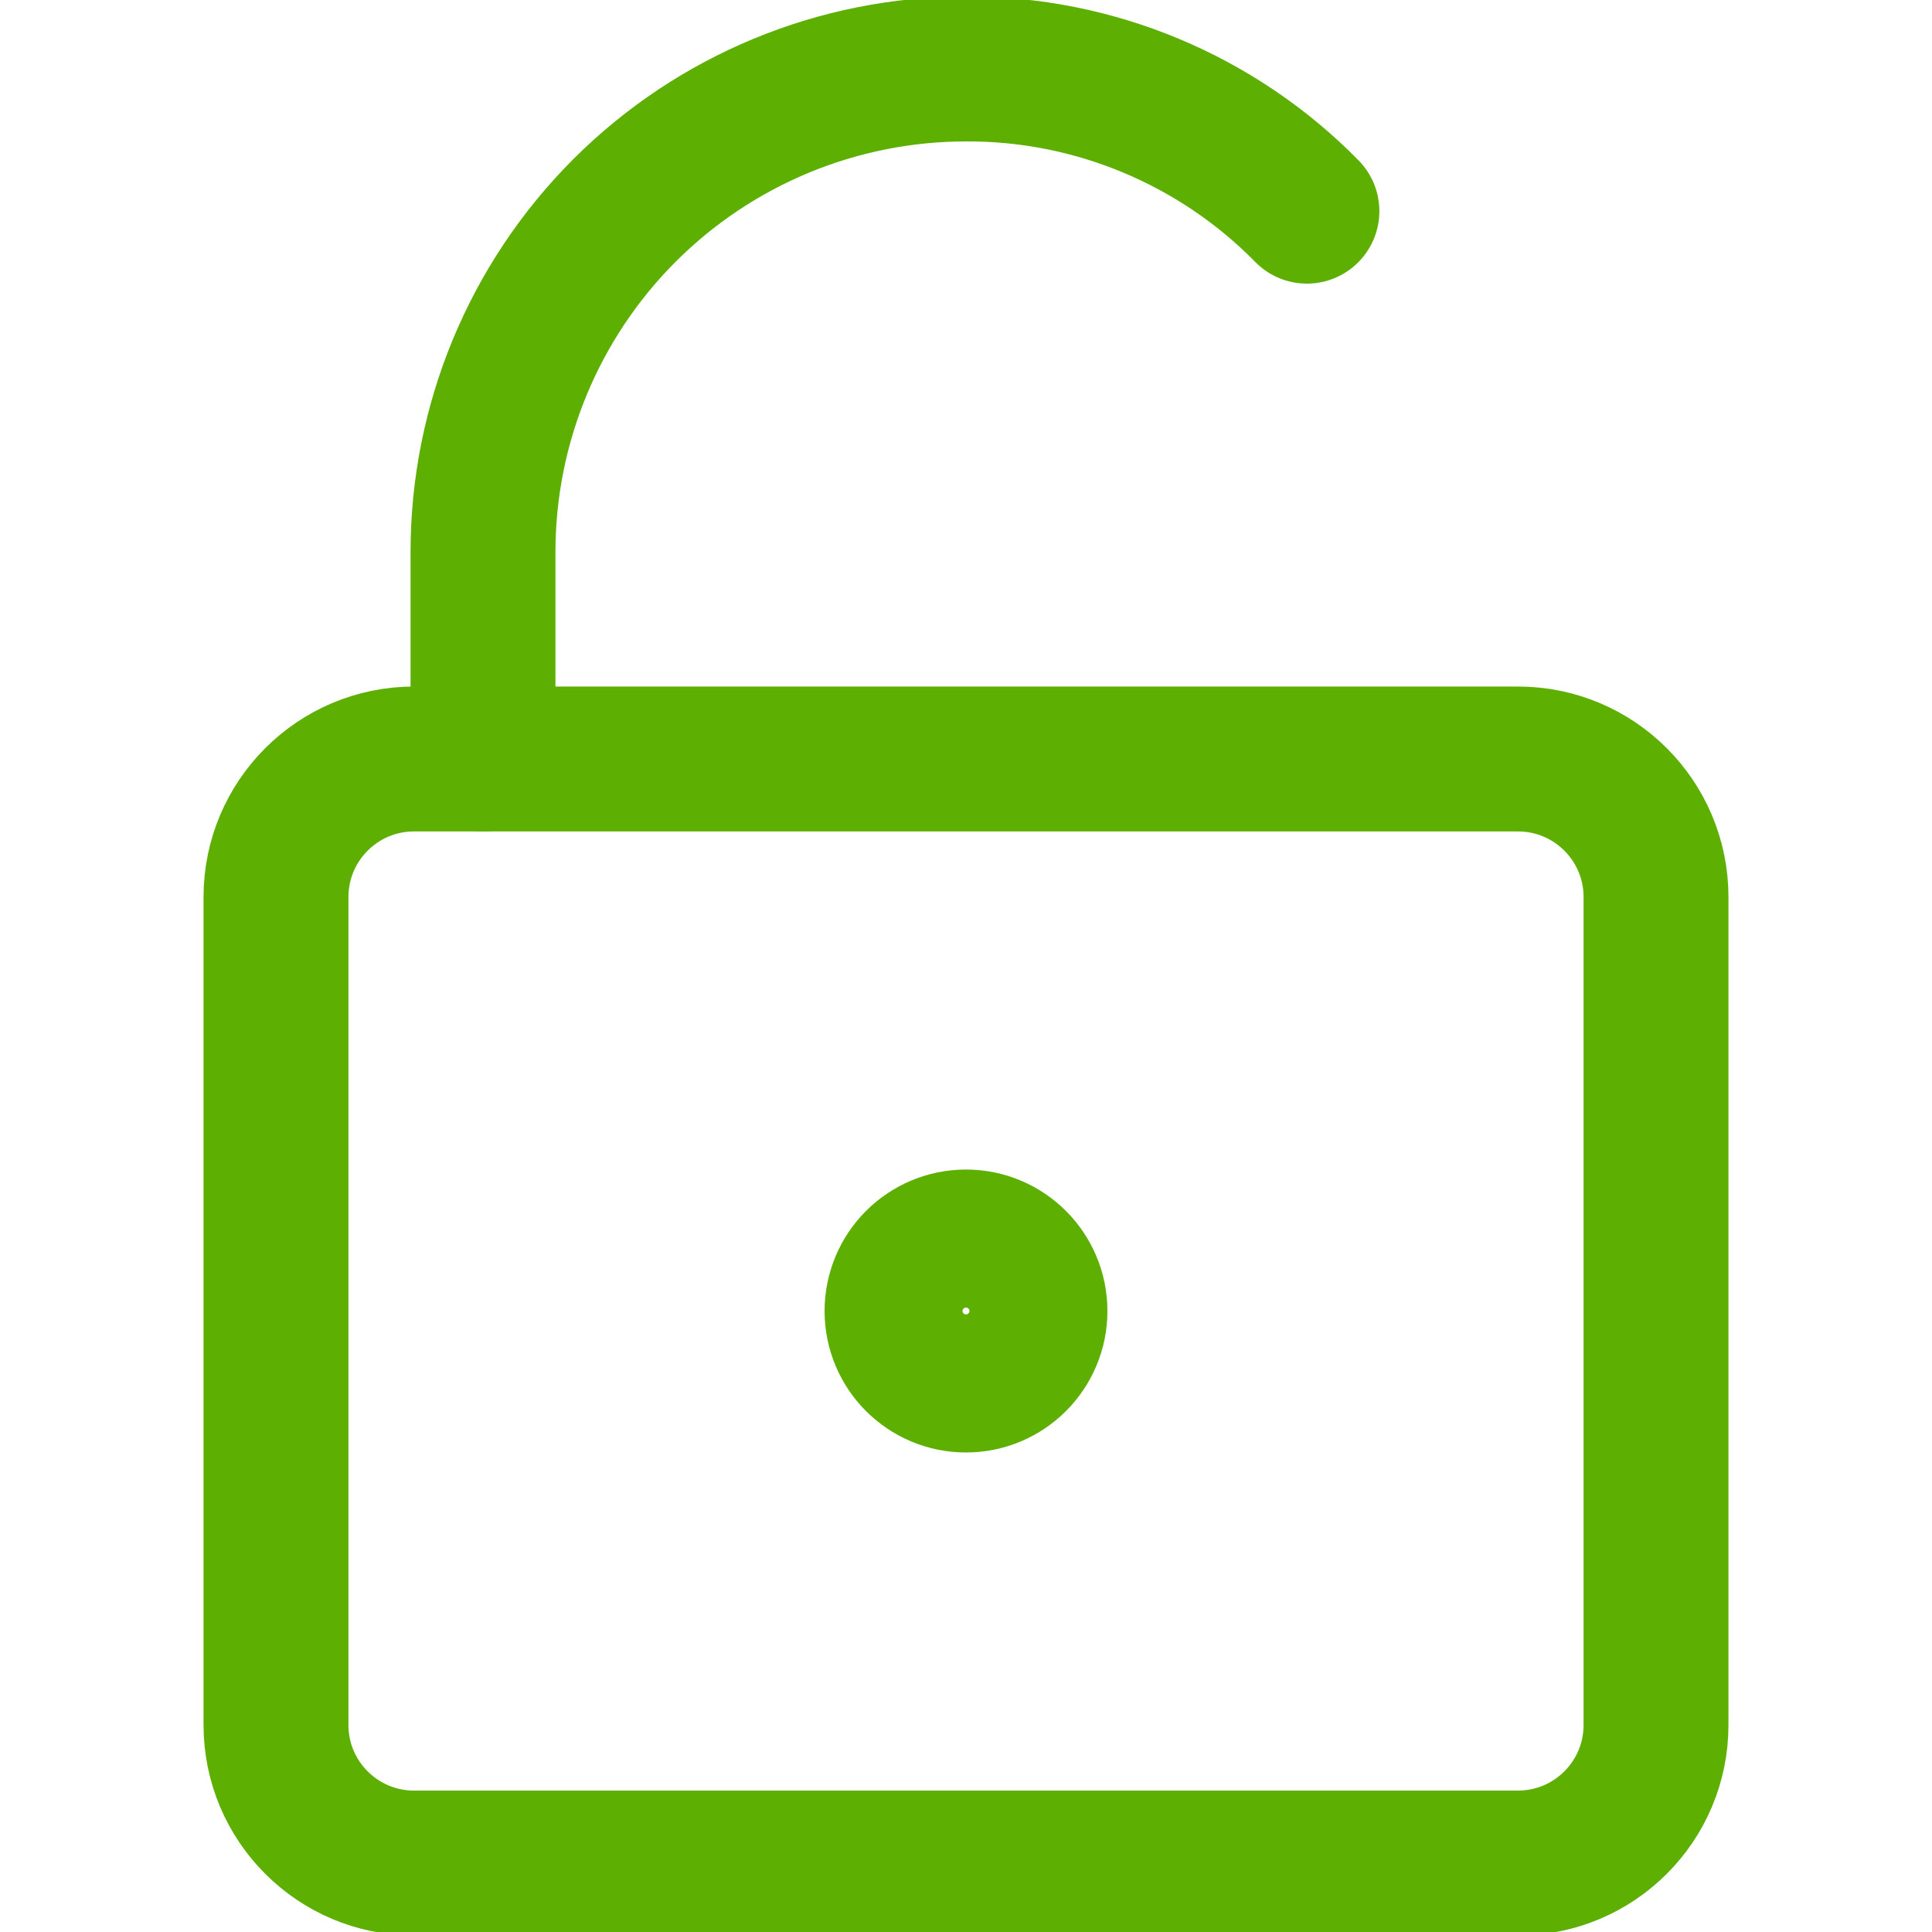 <svg width="20" height="20" viewBox="0 0 20 20" fill="none" xmlns="http://www.w3.org/2000/svg">
<g clip-path="url(#clip0_5762_5124)">
<path d="M15.714 7.857H4.286C3.497 7.857 2.857 8.497 2.857 9.286V17.857C2.857 18.646 3.497 19.286 4.286 19.286H15.714C16.503 19.286 17.143 18.646 17.143 17.857V9.286C17.143 8.497 16.503 7.857 15.714 7.857Z" stroke="#5DAF01" stroke-width="1.5" stroke-linecap="round" stroke-linejoin="round"/>
<path d="M13.529 2.186C13.069 1.717 12.519 1.346 11.913 1.093C11.307 0.84 10.657 0.711 10 0.714C8.674 0.714 7.402 1.241 6.464 2.179C5.527 3.117 5 4.388 5 5.714V7.857" stroke="#5DAF01" stroke-width="1.5" stroke-linecap="round" stroke-linejoin="round"/>
<path d="M10 14.286C10.394 14.286 10.714 13.966 10.714 13.572C10.714 13.177 10.394 12.857 10 12.857C9.605 12.857 9.286 13.177 9.286 13.572C9.286 13.966 9.605 14.286 10 14.286Z" stroke="#5DAF01" stroke-width="1.5" stroke-linecap="round" stroke-linejoin="round"/>
</g>
<defs>
<clipPath id="clip0_5762_5124">
<rect width="20" height="20" fill="white"/>
</clipPath>
</defs>
</svg>
